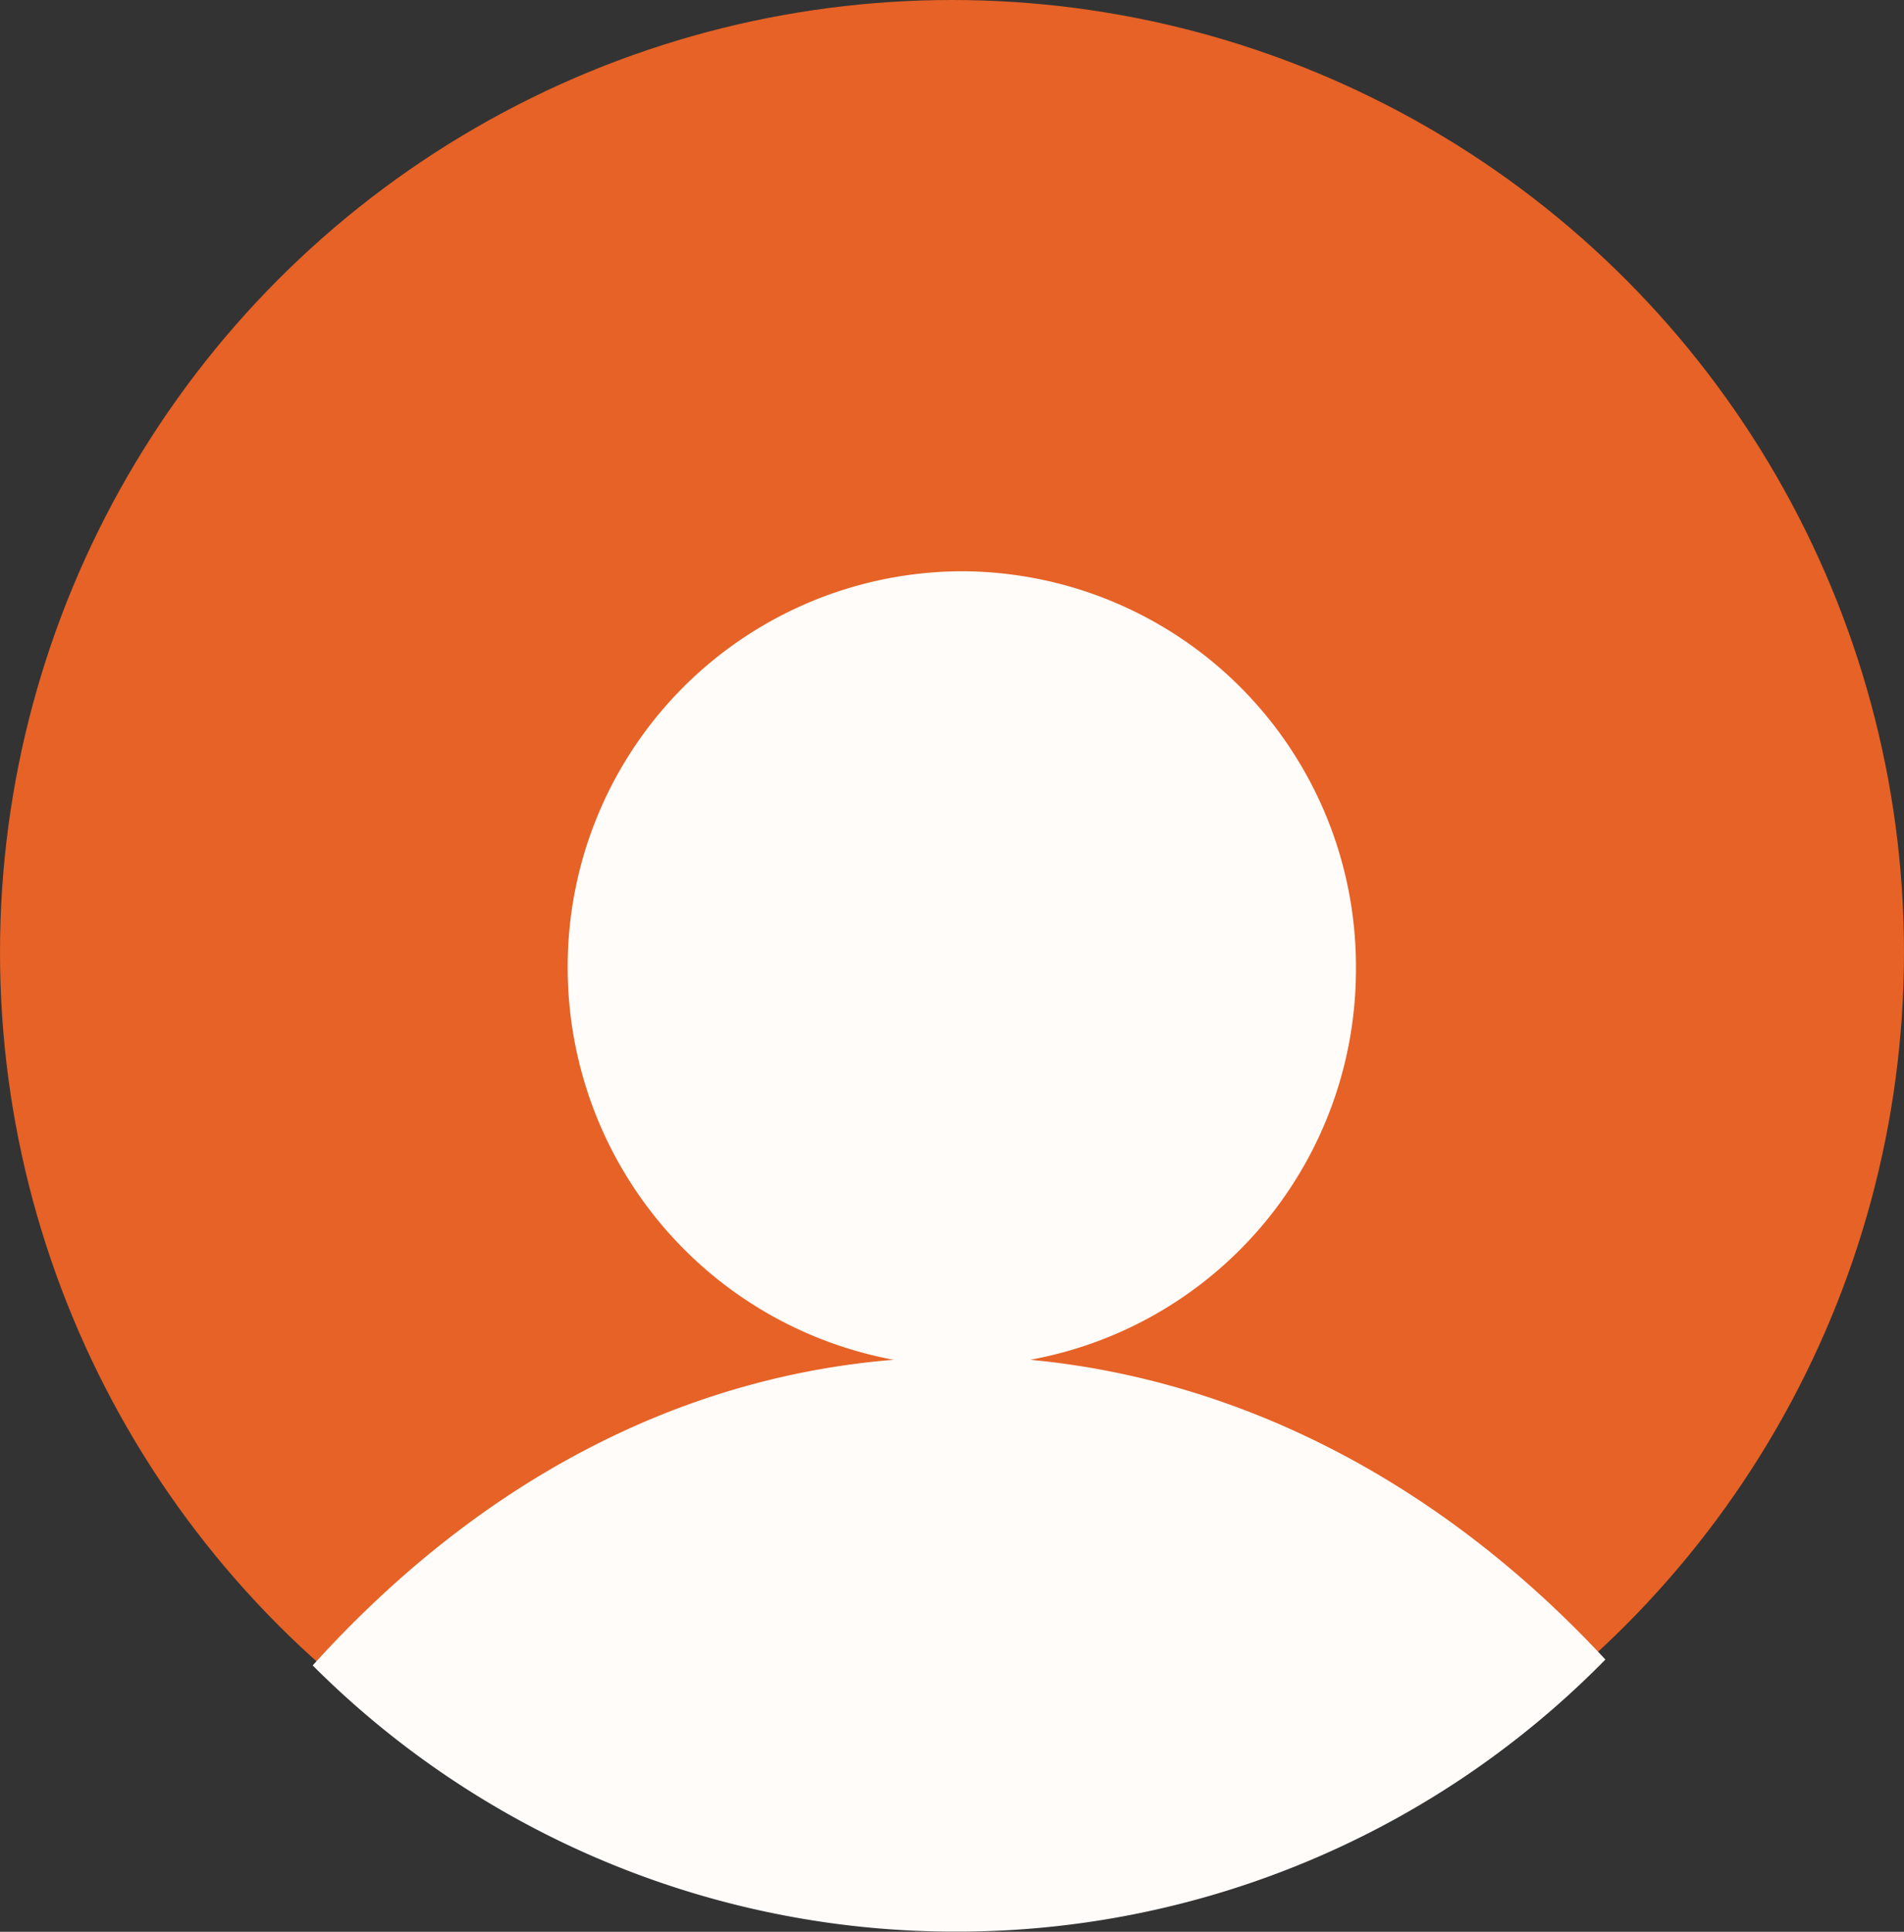 <svg xmlns="http://www.w3.org/2000/svg" xmlns:xlink="http://www.w3.org/1999/xlink" width="70" height="71" viewBox="0 0 70 71">
  <rect x="0" y="0" width="70" height="71" fill="#333333" stroke="none"/>
  <defs>
    <clipPath id="clip-Login">
      <rect width="70" height="71"/>
    </clipPath>
  </defs>
  <g id="Login" clip-path="url(#clip-Login)">
    <g id="Group_27137" data-name="Group 27137" transform="translate(-15 -15)">
      <circle id="Ellipse_1603" data-name="Ellipse 1603" cx="35" cy="35" r="35" transform="translate(15 15)" fill="#e66226"/>
      <path id="Intersection_134" data-name="Intersection 134" d="M21125-9199.786c6.039-6.685,13.371-10.585,21.359-11.234a14.659,14.659,0,0,1-11.984-14.4,14.529,14.529,0,0,1,14.492-14.581,14.525,14.525,0,0,1,14.488,14.581,14.583,14.583,0,0,1-11.977,14.4c7.8.737,15.152,4.559,21.148,11.017a33.387,33.387,0,0,1-23.871,10A33.376,33.376,0,0,1,21125-9199.786Z" transform="translate(-21098.504 9275.997)" fill="#fffcfa"/>
    </g>
  </g>
</svg>
